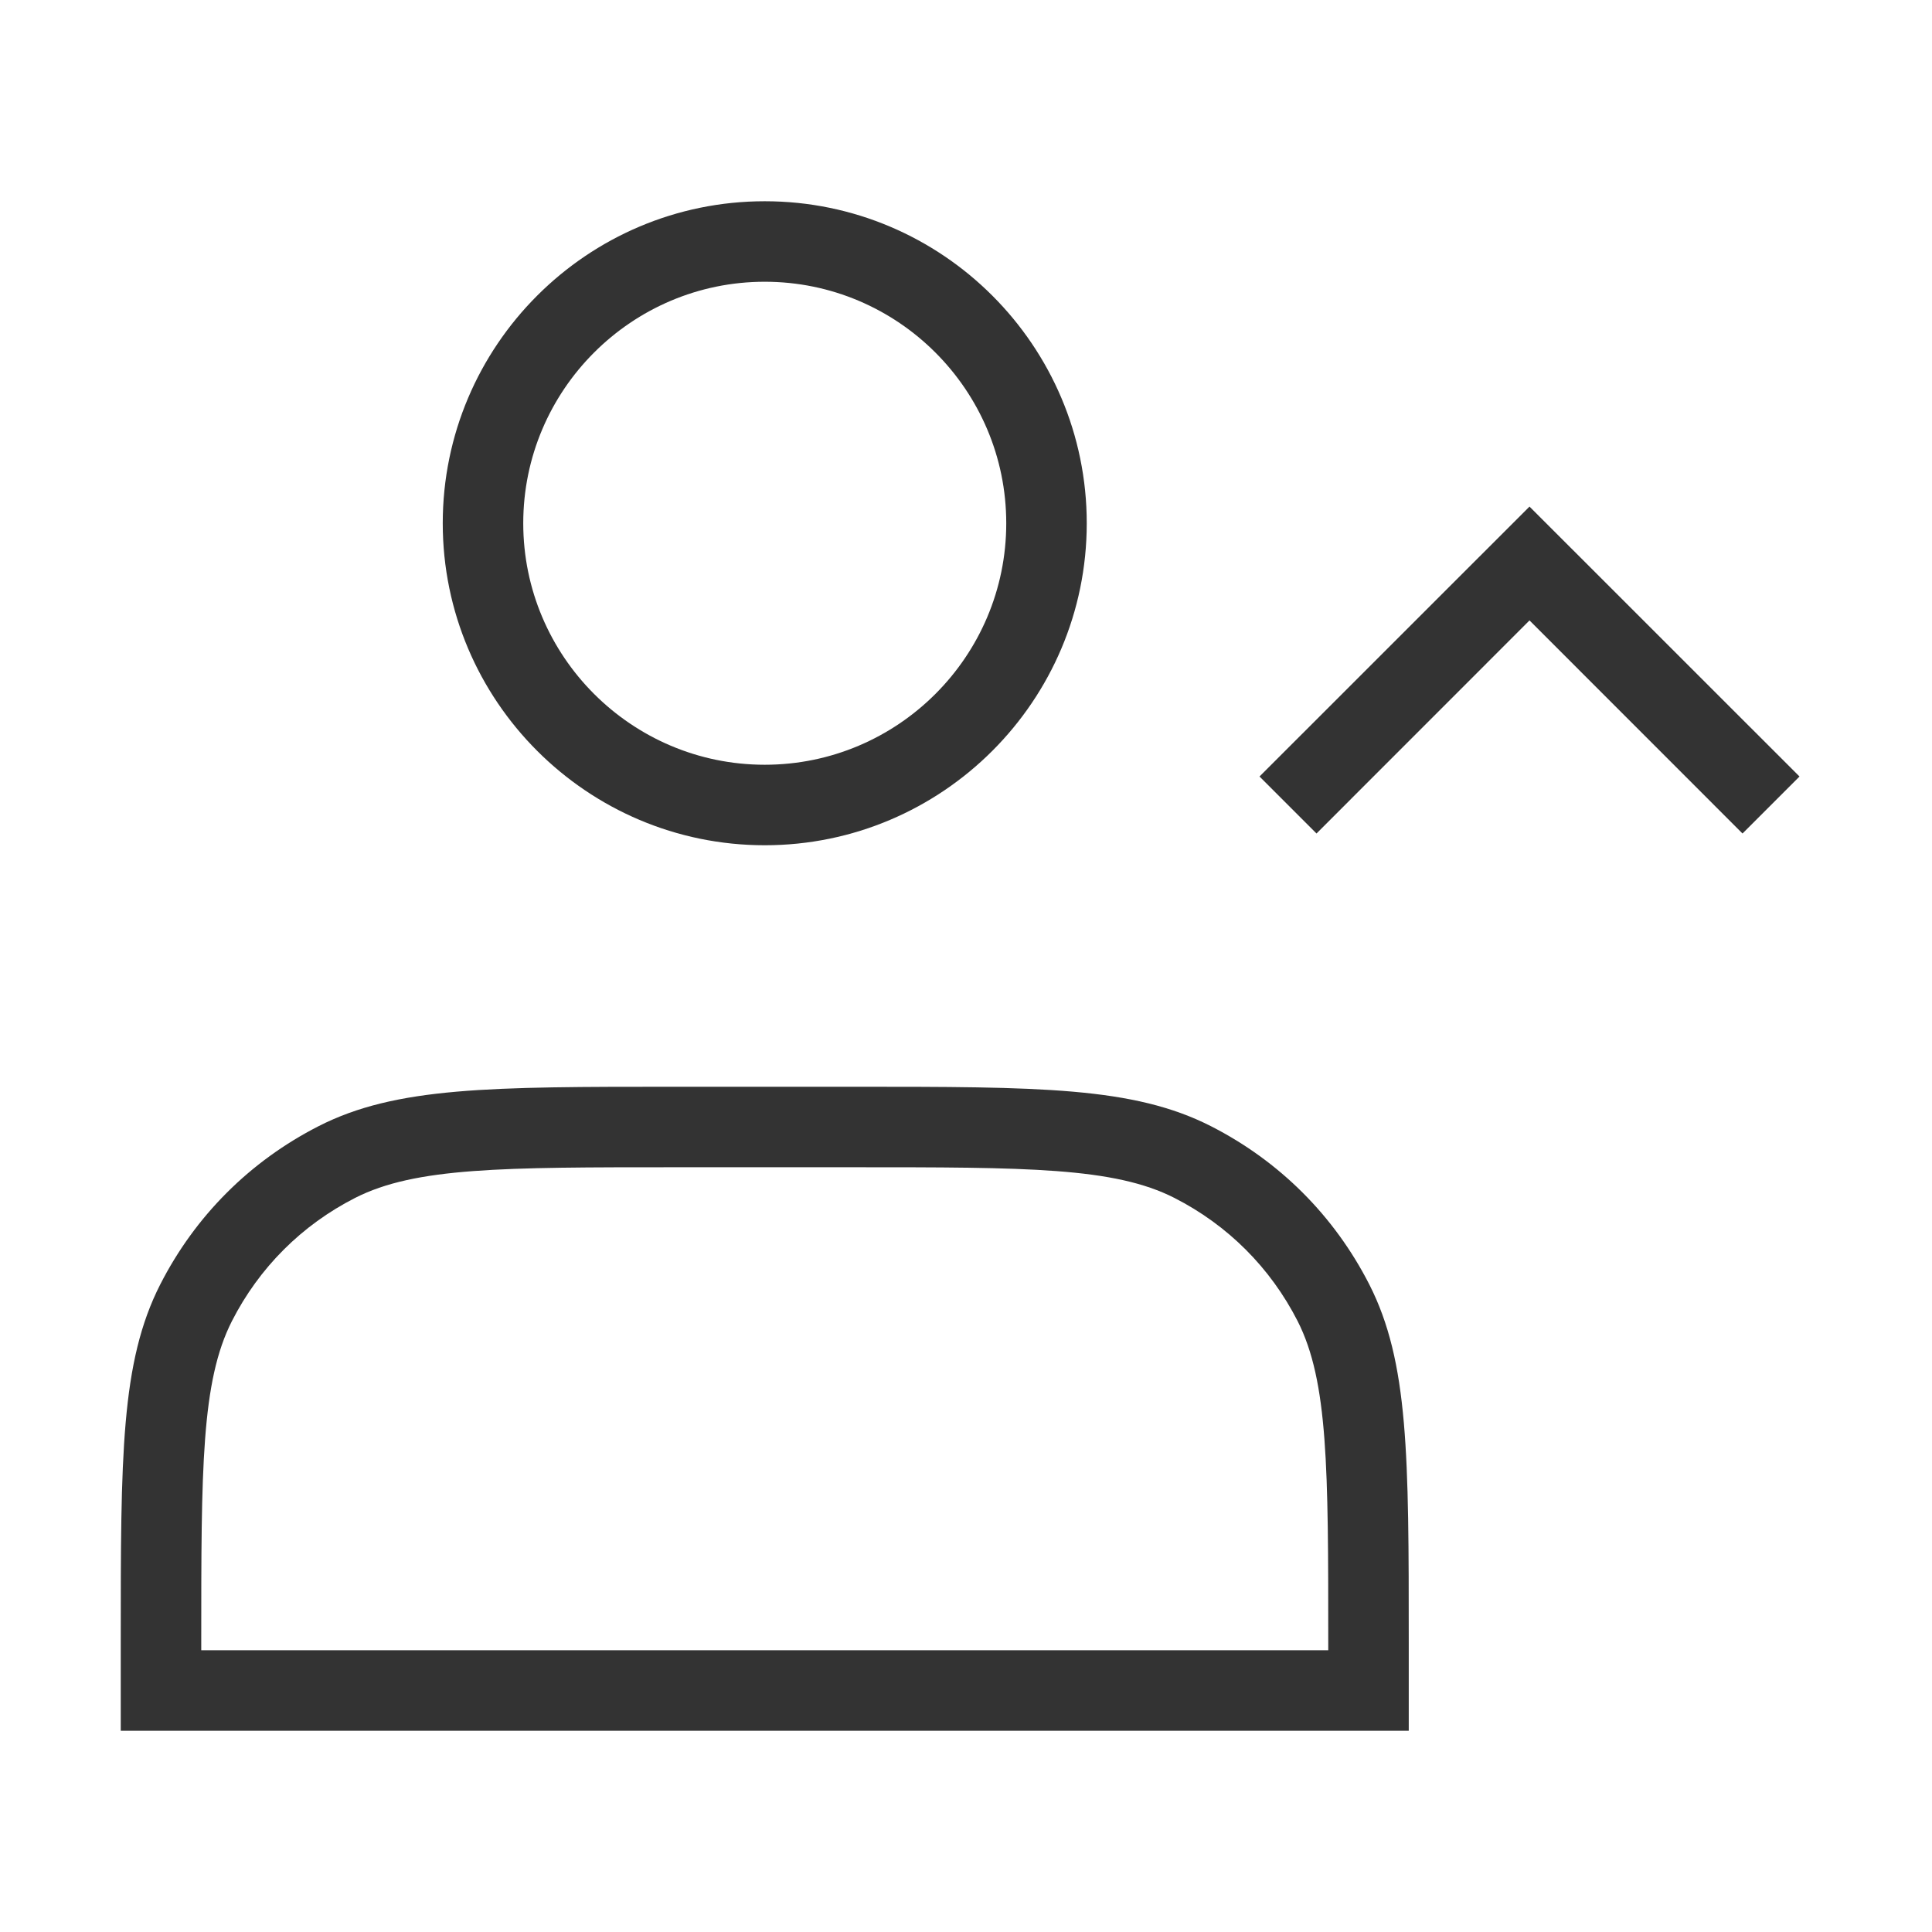 <?xml version="1.0" encoding="iso-8859-1"?>
<svg version="1.1" id="&#x56FE;&#x5C42;_1" xmlns="http://www.w3.org/2000/svg" xmlns:xlink="http://www.w3.org/1999/xlink" x="0px"
	 y="0px" viewBox="0 0 24 24" style="enable-background:new 0 0 24 24;" xml:space="preserve">
<path style="fill:#333333;" d="M9.5,10.5c-2.206,0-4-1.794-4-4s1.794-4,4-4s4,1.794,4,4S11.706,10.5,9.5,10.5z M9.5,3.5
	c-1.654,0-3,1.346-3,3s1.346,3,3,3s3-1.346,3-3S11.154,3.5,9.5,3.5z"/>
<polygon style="fill:#333333;" points="21.646,10.354 19,7.707 16.354,10.354 15.646,9.646 19,6.293 22.354,9.646 "/>
<path style="fill:#333333;" d="M17.5,21.5h-16v-1.1c0-2.317,0-3.48,0.49-4.443c0.435-0.853,1.115-1.532,1.967-1.967
	C4.919,13.5,6.083,13.5,8.4,13.5h2.2c2.317,0,3.48,0,4.443,0.49c0.853,0.435,1.532,1.114,1.967,1.966
	c0.49,0.964,0.49,2.127,0.49,4.444V21.5z M2.5,20.5h14v-0.1c0-2.157,0-3.24-0.381-3.99c-0.338-0.662-0.867-1.191-1.53-1.529
	C13.84,14.5,12.758,14.5,10.6,14.5H8.4c-2.158,0-3.24,0-3.989,0.381c-0.663,0.338-1.192,0.867-1.53,1.53
	C2.5,17.16,2.5,18.243,2.5,20.4V20.5z"/>
</svg>






